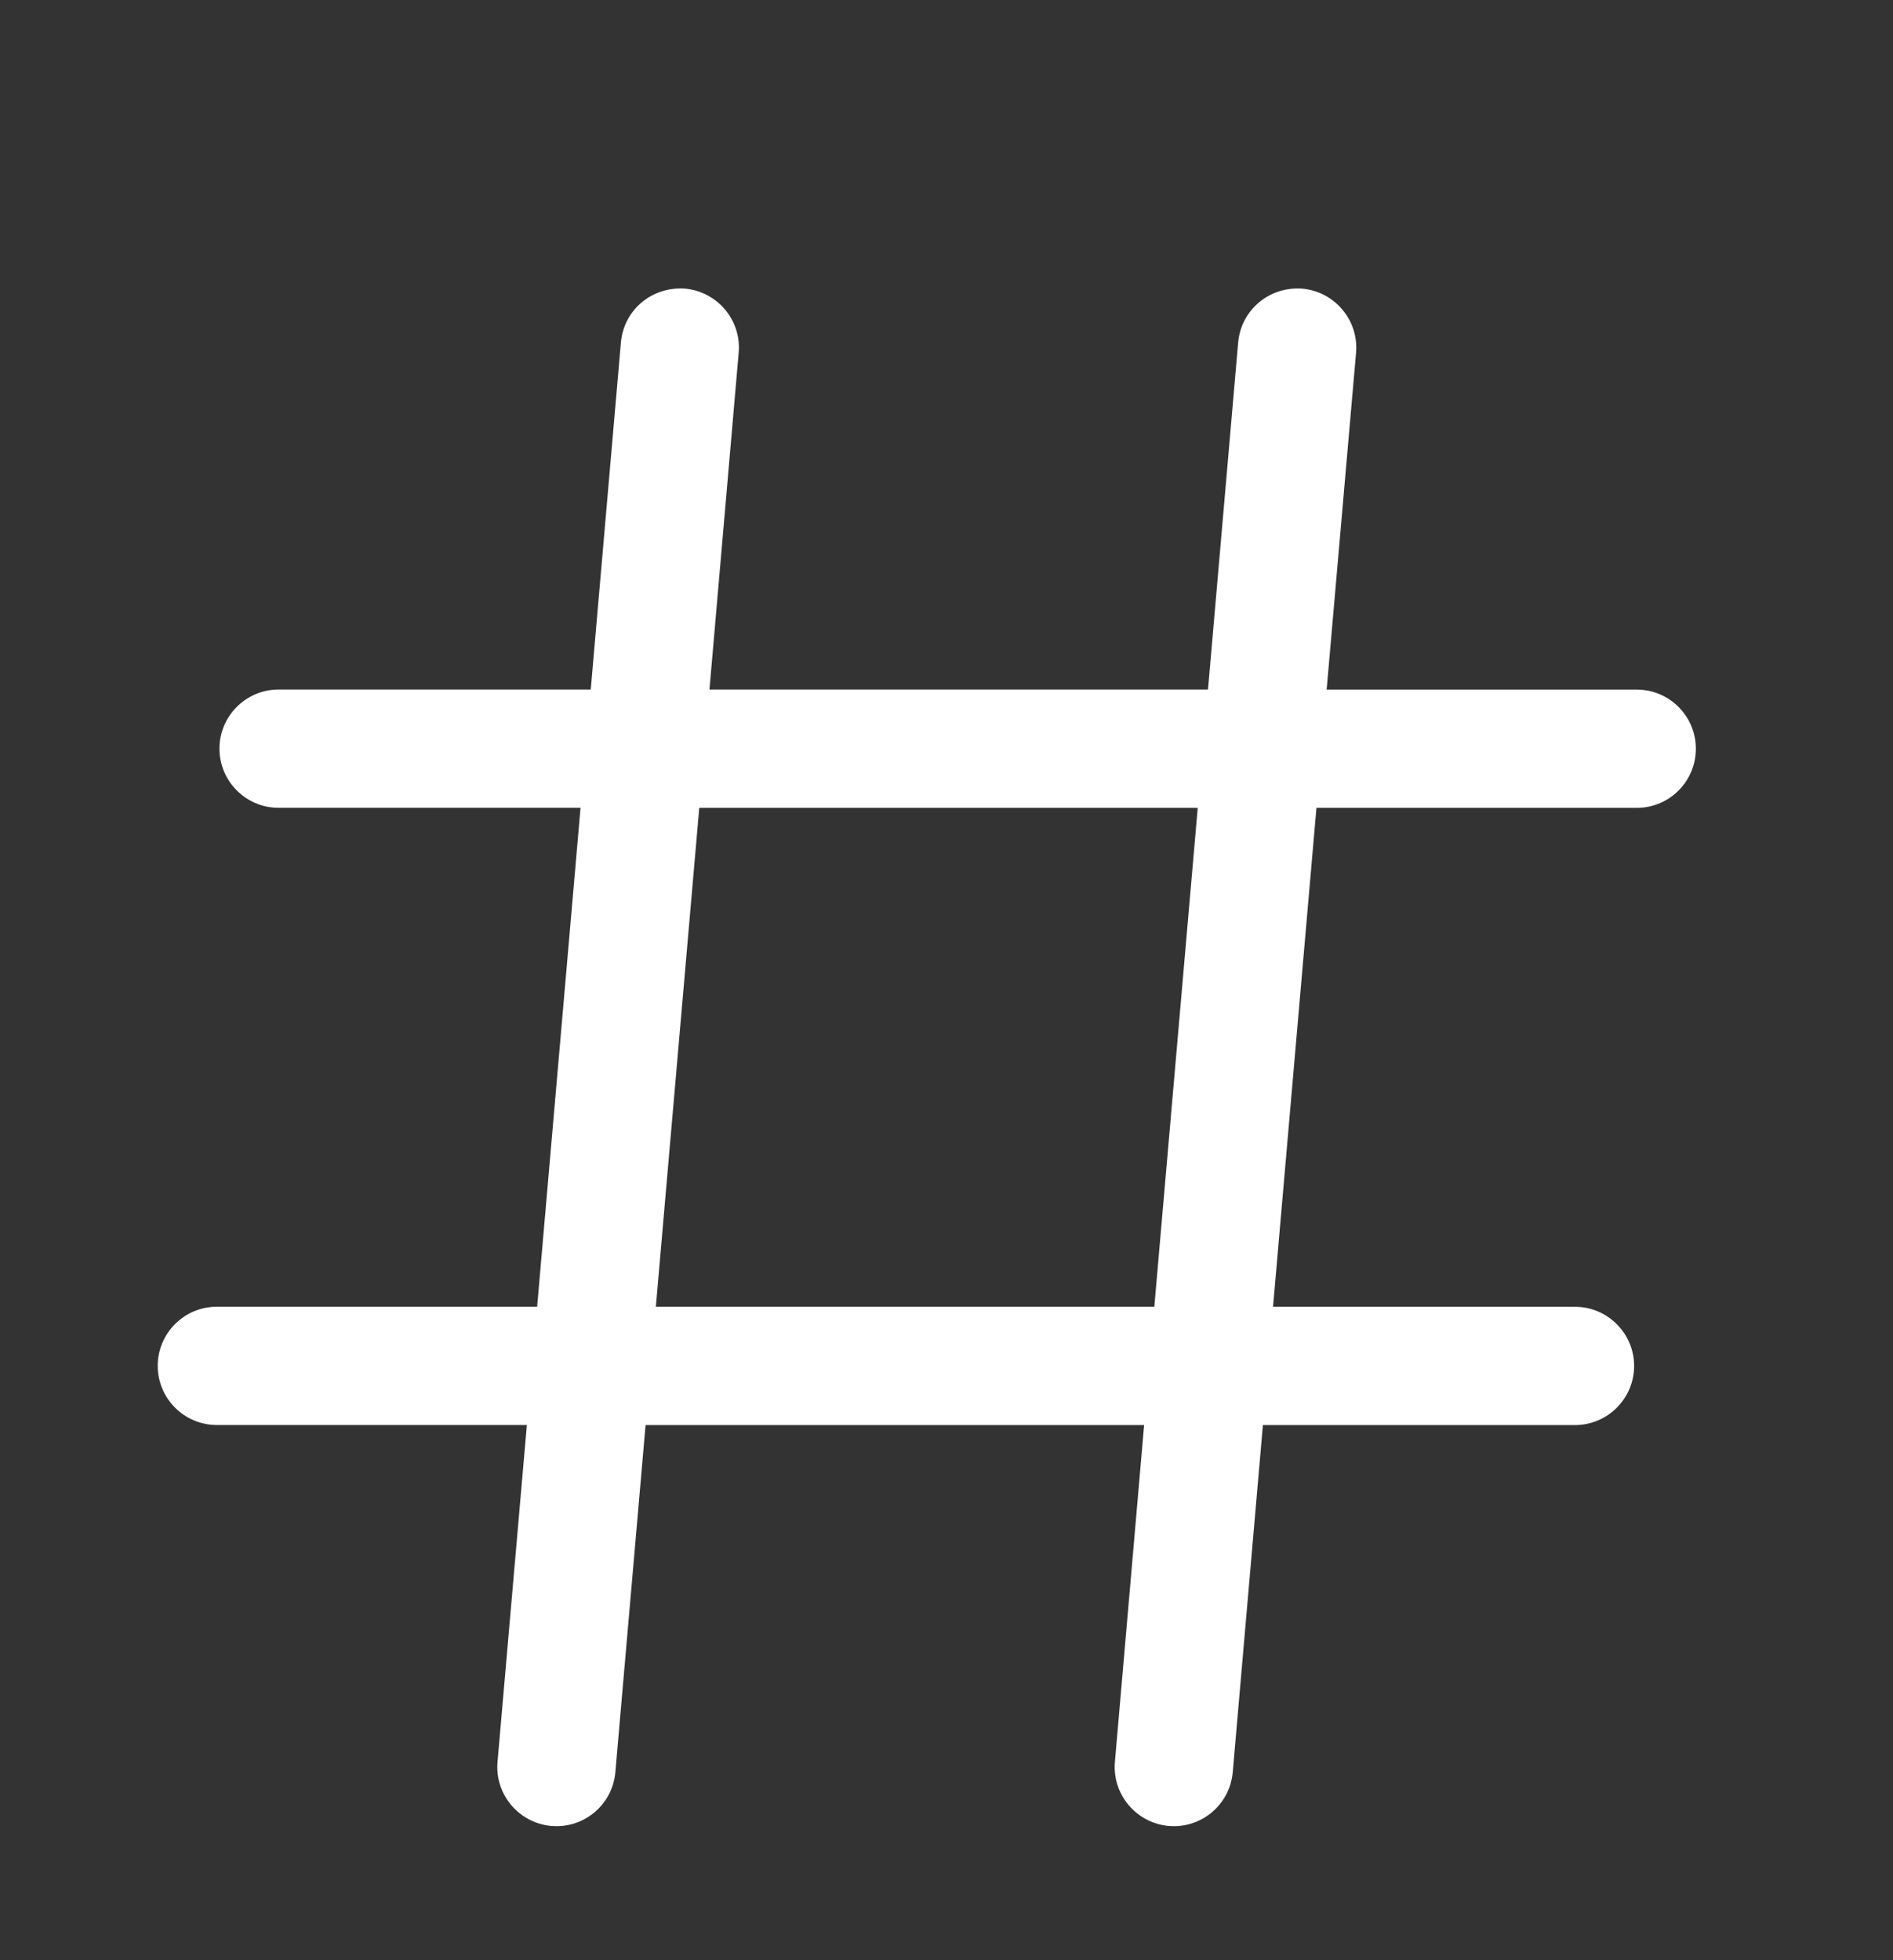 <svg width="28" height="29" viewBox="0 0 28 29" fill="none" xmlns="http://www.w3.org/2000/svg">
<rect x="0" y="0" width="28" height="29" fill="#333333" stroke="none"/>
<mask id="mask0_6_385" style="mask-type:alpha" maskUnits="userSpaceOnUse" x="0" y="0" width="28" height="29">
<rect y="0.768" width="28" height="28" fill="#C4C4C4"/>
</mask>
<g mask="url(#mask0_6_385)">
<path d="M24.209 10.202H19.623L20.058 5.218C20.099 4.737 19.742 4.314 19.262 4.27C18.775 4.235 18.357 4.585 18.314 5.067L17.868 10.201H10.494L10.926 5.219C10.969 4.737 10.611 4.314 10.133 4.27C9.643 4.235 9.226 4.585 9.184 5.067L8.738 10.201H4.121C3.638 10.201 3.246 10.594 3.246 11.076C3.246 11.557 3.638 11.951 4.121 11.951H8.587L7.945 19.332H3.208C2.725 19.332 2.333 19.724 2.333 20.207C2.333 20.69 2.725 21.082 3.208 21.082H7.793L7.359 26.066C7.317 26.547 7.674 26.97 8.155 27.014L8.232 27.017C8.681 27.017 9.063 26.673 9.102 26.217L9.549 21.083H16.923L16.491 26.065C16.449 26.547 16.806 26.97 17.287 27.014L17.364 27.017C17.813 27.017 18.194 26.673 18.234 26.217L18.68 21.083H23.296C23.778 21.083 24.171 20.69 24.171 20.208C24.171 19.727 23.778 19.333 23.296 19.333H18.83L19.472 11.952H24.209C24.692 11.952 25.084 11.56 25.084 11.077C25.084 10.594 24.692 10.202 24.209 10.202ZM17.074 19.332H9.701L10.343 11.952H17.716L17.074 19.332Z" fill="white"/>
</g>
</svg>
